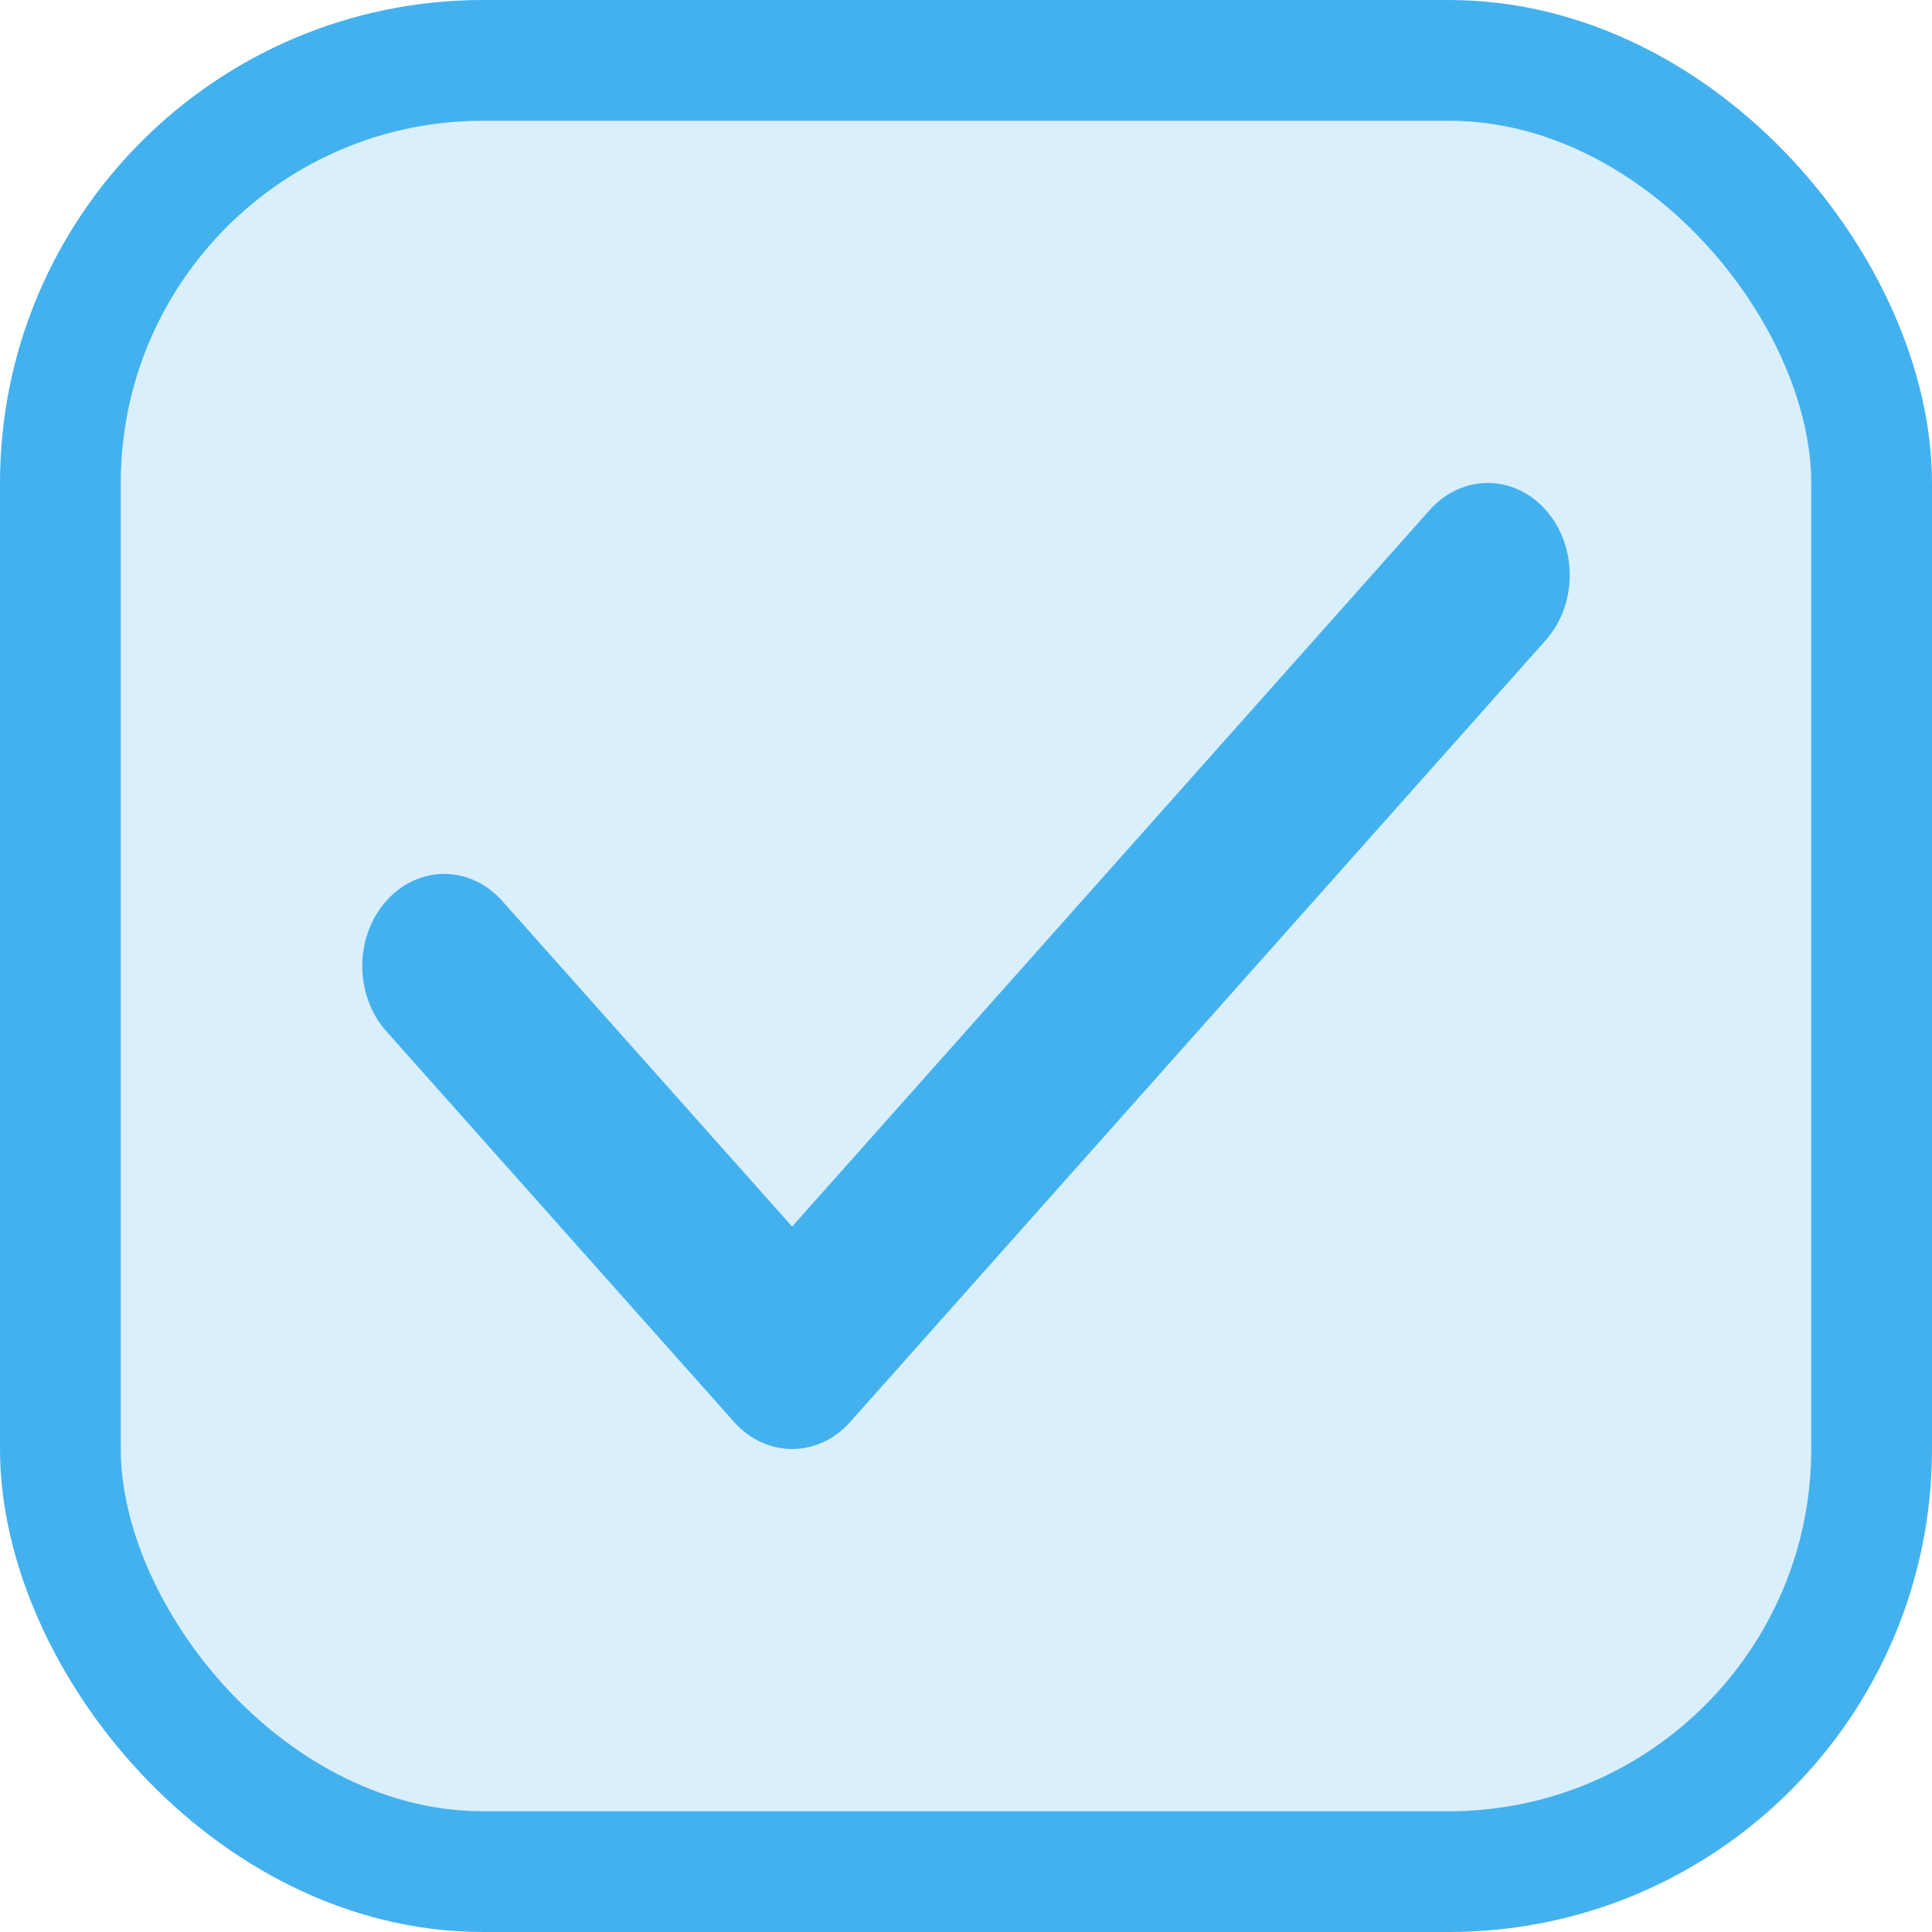 <svg width="16" height="16" viewBox="0 0 16 16" fill="none" xmlns="http://www.w3.org/2000/svg">
<rect x="0.5" y="0.5" width="15" height="15" rx="3.5" fill="#44B1EF" fill-opacity="0.2" stroke="#44B1EF"/>
<path d="M12.801 5.302C13.066 5.004 13.066 4.521 12.801 4.223C12.536 3.925 12.106 3.926 11.841 4.223L6.56 10.158L4.159 7.461C3.894 7.163 3.464 7.163 3.199 7.461C2.934 7.758 2.934 8.242 3.199 8.54L6.08 11.777C6.207 11.92 6.38 12 6.56 12C6.74 12 6.913 11.92 7.04 11.777L12.801 5.302Z" fill="#44B1EF"/>
</svg>
